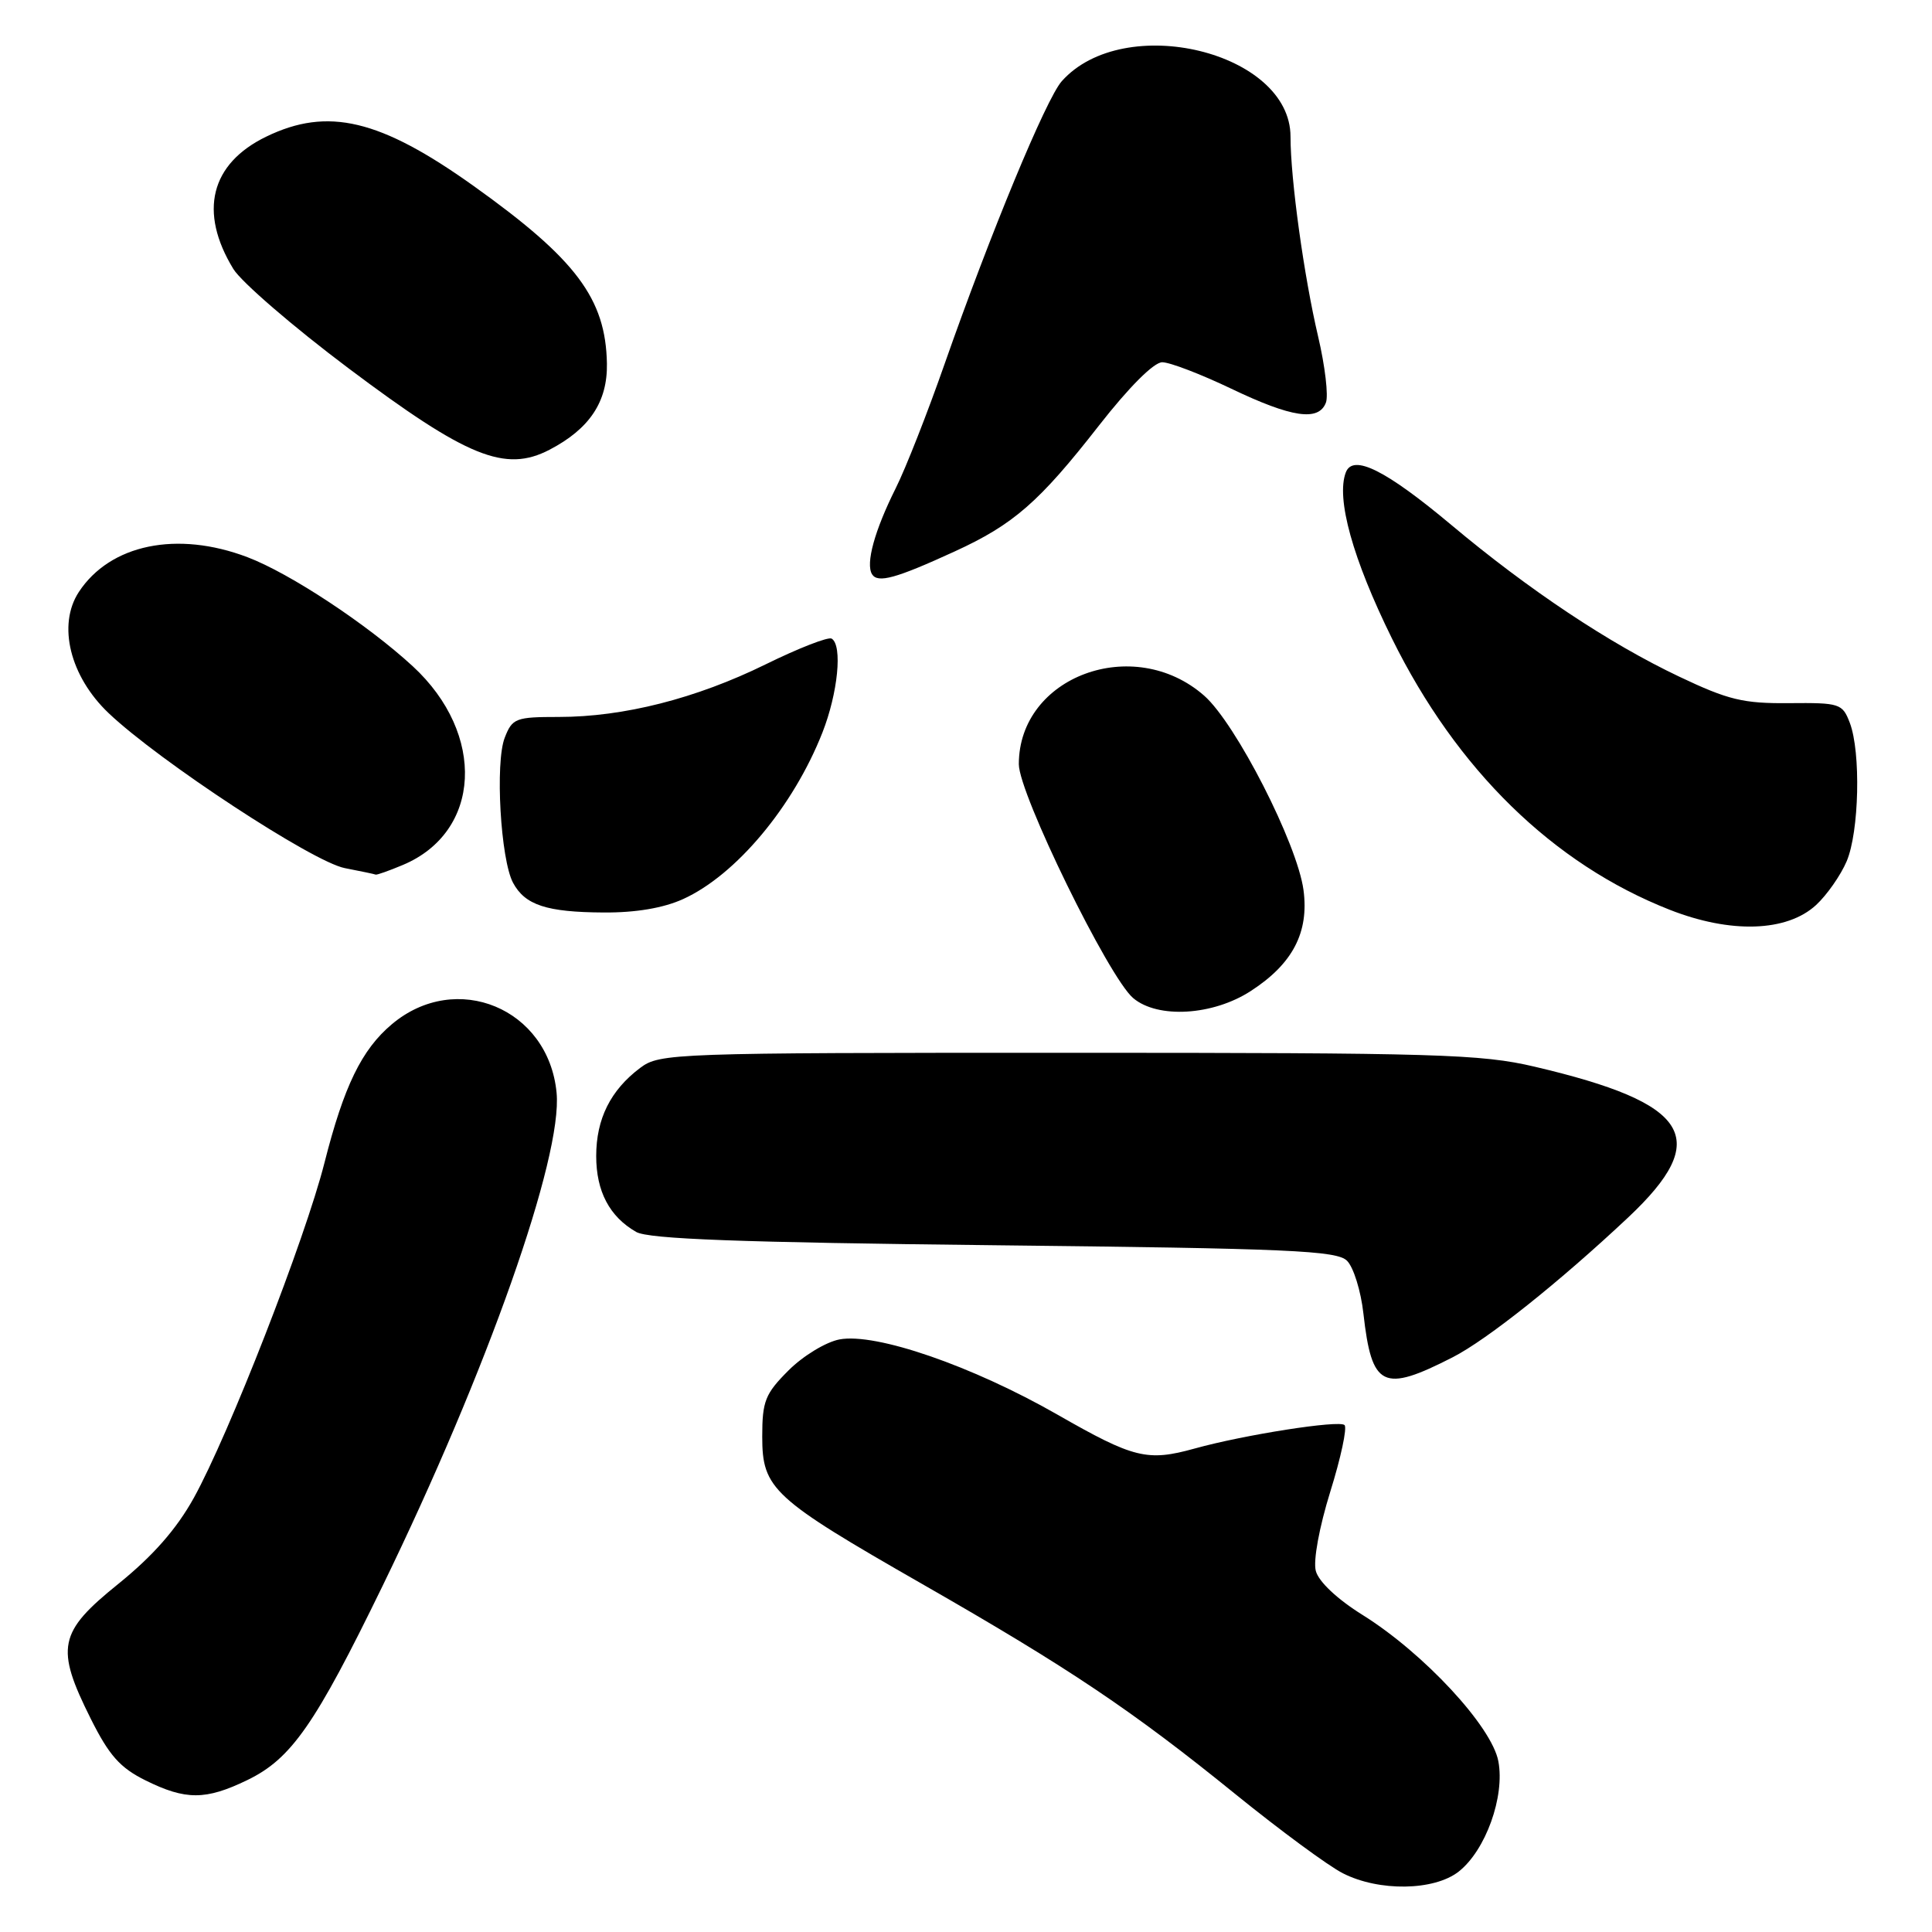 <?xml version="1.0" encoding="UTF-8" standalone="no"?>
<!DOCTYPE svg PUBLIC "-//W3C//DTD SVG 1.1//EN" "http://www.w3.org/Graphics/SVG/1.1/DTD/svg11.dtd" >
<svg xmlns="http://www.w3.org/2000/svg" xmlns:xlink="http://www.w3.org/1999/xlink" version="1.1" viewBox="0 0 256 256">
 <g >
 <path fill="currentColor"
d=" M 193.29 247.99 C 196.86 245.18 199.42 238.05 198.54 233.38 C 197.68 228.77 188.66 219.05 180.55 213.99 C 177.18 211.89 174.72 209.57 174.35 208.15 C 173.99 206.79 174.81 202.36 176.27 197.65 C 177.67 193.17 178.52 189.20 178.16 188.83 C 177.47 188.14 164.88 190.11 158.29 191.94 C 152.02 193.68 150.23 193.23 140.16 187.47 C 128.82 180.98 116.07 176.58 111.24 177.48 C 109.44 177.82 106.41 179.66 104.49 181.58 C 101.39 184.68 101.00 185.65 101.00 190.35 C 101.00 197.29 102.34 198.52 122.25 209.92 C 141.67 221.04 149.99 226.62 163.73 237.76 C 169.63 242.54 176.02 247.25 177.94 248.22 C 182.72 250.66 190.03 250.55 193.29 247.99 Z  M 32.77 235.87 C 38.60 233.05 41.74 228.54 50.68 210.17 C 64.56 181.65 74.57 153.28 73.75 144.79 C 72.68 133.62 60.46 128.54 51.93 135.71 C 47.92 139.08 45.57 143.92 42.99 154.09 C 40.44 164.16 30.32 190.11 25.67 198.50 C 23.37 202.64 20.26 206.17 15.67 209.88 C 7.73 216.28 7.31 218.31 12.03 227.75 C 14.46 232.61 15.91 234.24 19.28 235.91 C 24.61 238.55 27.26 238.54 32.77 235.87 Z  M 192.50 179.84 C 197.07 177.50 206.63 169.88 215.75 161.31 C 226.90 150.82 224.02 146.19 203.34 141.34 C 196.24 139.67 190.40 139.50 141.50 139.50 C 89.06 139.50 87.42 139.56 84.83 141.50 C 80.90 144.45 79.00 148.26 79.00 153.18 C 79.00 157.87 80.77 161.22 84.30 163.24 C 85.94 164.18 98.01 164.63 131.72 165.00 C 170.90 165.43 177.14 165.71 178.49 167.06 C 179.35 167.92 180.33 171.07 180.66 174.06 C 181.77 183.87 183.23 184.58 192.50 179.84 Z  M 165.74 131.31 C 171.29 127.72 173.47 123.54 172.72 117.93 C 171.89 111.79 163.76 95.87 159.56 92.18 C 150.23 83.99 135.00 89.62 135.00 101.26 C 135.00 105.16 146.90 129.50 150.15 132.25 C 153.41 135.01 160.73 134.57 165.74 131.31 Z  M 240.64 119.92 C 242.08 118.59 243.90 115.98 244.69 114.13 C 246.35 110.23 246.59 99.68 245.11 95.78 C 244.13 93.22 243.79 93.11 237.07 93.17 C 231.00 93.23 229.01 92.75 222.51 89.66 C 213.23 85.26 202.58 78.17 192.31 69.56 C 183.63 62.29 179.28 60.12 178.33 62.59 C 177.01 66.03 179.24 74.06 184.45 84.62 C 193.04 102.02 205.79 114.47 221.22 120.54 C 229.32 123.73 236.76 123.49 240.64 119.92 Z  M 90.52 119.13 C 97.52 115.95 105.11 106.88 108.97 97.08 C 111.03 91.84 111.66 85.52 110.20 84.62 C 109.76 84.35 105.82 85.88 101.45 88.03 C 92.23 92.56 82.64 95.00 74.03 95.00 C 68.33 95.00 67.88 95.17 66.88 97.75 C 65.59 101.03 66.33 113.89 67.98 116.97 C 69.57 119.93 72.42 120.87 80.00 120.91 C 84.24 120.94 87.90 120.32 90.52 119.13 Z  M 53.36 114.62 C 63.79 110.26 64.44 97.27 54.69 88.28 C 48.68 82.74 38.41 75.96 32.79 73.83 C 23.47 70.29 14.59 72.12 10.44 78.45 C 7.59 82.81 9.27 89.63 14.40 94.50 C 21.10 100.86 41.44 114.21 45.69 115.03 C 47.79 115.44 49.63 115.82 49.78 115.89 C 49.94 115.95 51.55 115.38 53.36 114.62 Z  M 126.50 73.07 C 134.31 69.49 137.70 66.53 145.63 56.37 C 149.60 51.29 152.89 48.00 154.00 48.00 C 155.01 48.00 159.12 49.58 163.14 51.50 C 171.16 55.34 174.73 55.87 175.69 53.35 C 176.04 52.45 175.58 48.51 174.66 44.60 C 172.78 36.60 171.00 23.74 171.00 18.11 C 171.00 6.86 148.93 1.51 140.69 10.76 C 138.62 13.08 131.22 30.95 125.17 48.21 C 122.92 54.65 120.00 62.08 118.68 64.71 C 115.89 70.29 114.68 74.68 115.55 76.09 C 116.31 77.31 118.72 76.64 126.50 73.07 Z  M 72.80 59.60 C 78.12 56.83 80.51 53.24 80.42 48.17 C 80.26 39.57 76.34 34.34 62.77 24.65 C 50.37 15.80 43.44 14.15 35.29 18.10 C 27.89 21.68 26.30 28.07 30.92 35.64 C 31.97 37.36 38.84 43.29 46.18 48.80 C 61.90 60.60 66.94 62.64 72.80 59.60 Z "/>
</g>
</svg>